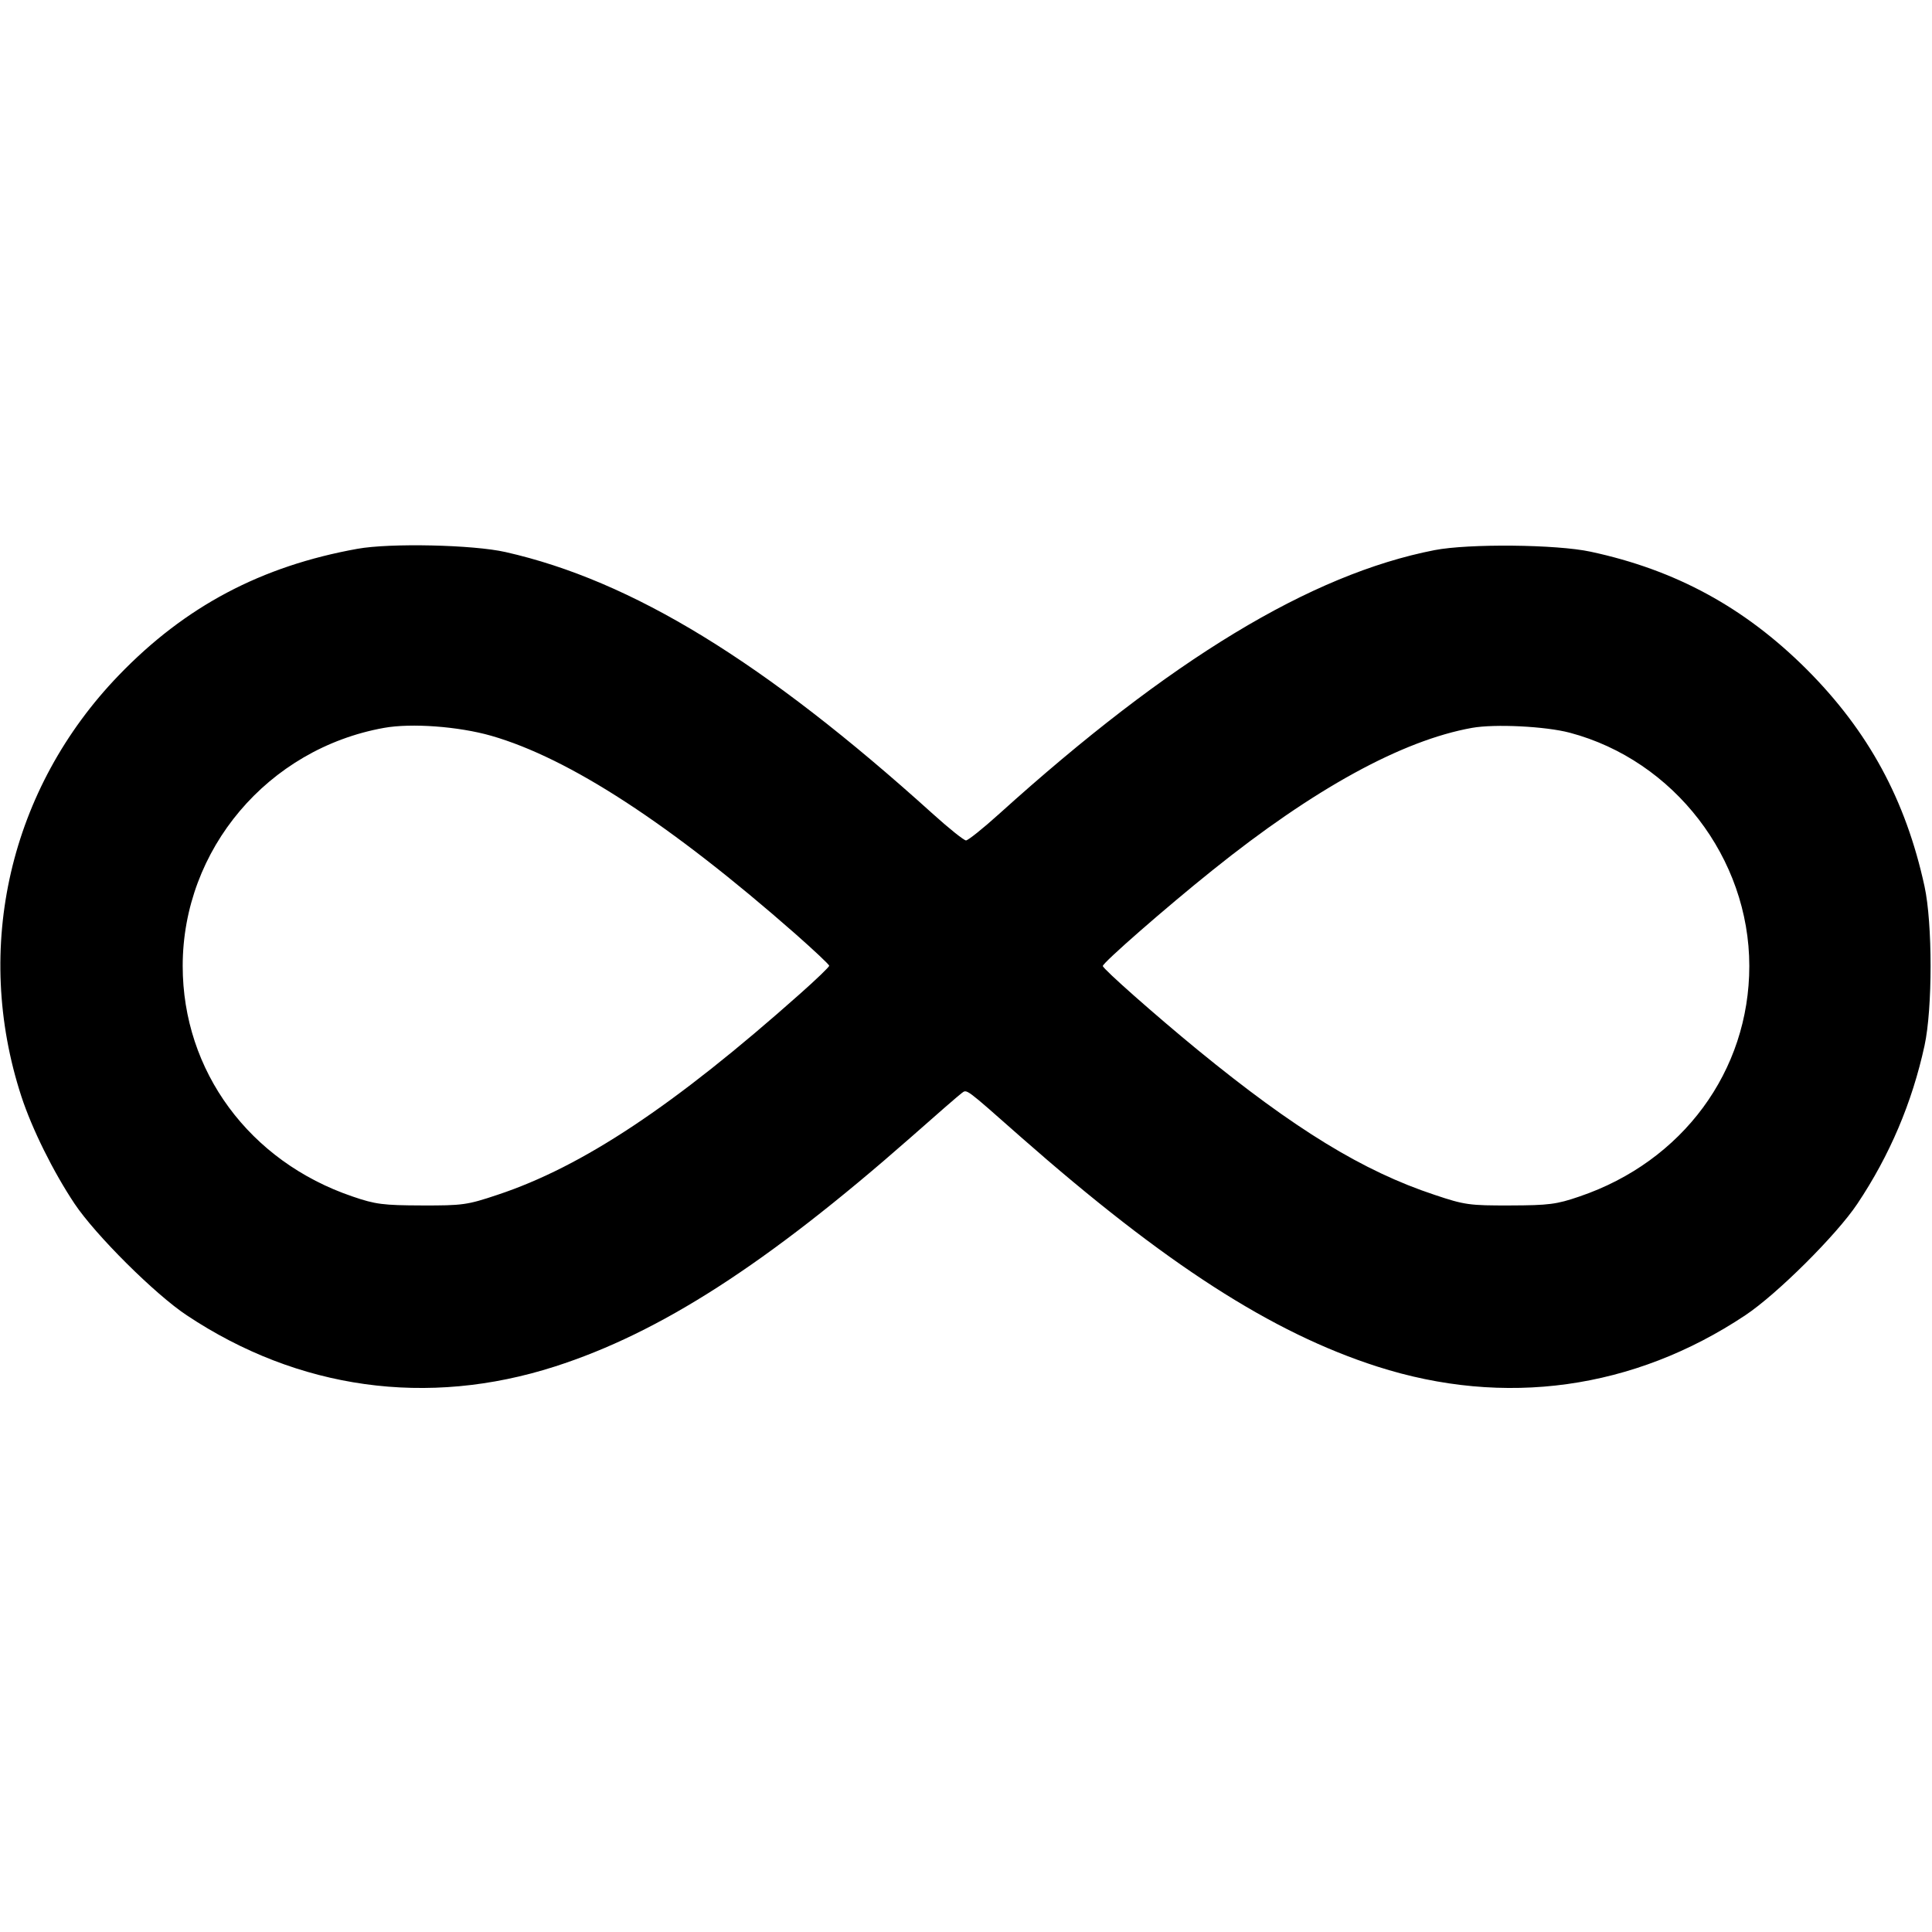 <svg xmlns="http://www.w3.org/2000/svg" width="16" height="16" viewBox="0 0 16 16"><path d="M2.960 4.545 C 2.164 4.688,1.534 5.021,0.984 5.592 C 0.080 6.529,-0.225 7.848,0.177 9.080 C 0.265 9.349,0.441 9.704,0.617 9.968 C 0.790 10.227,1.284 10.719,1.547 10.893 C 2.470 11.507,3.539 11.656,4.595 11.317 C 5.467 11.037,6.349 10.469,7.544 9.418 C 7.754 9.232,7.943 9.068,7.964 9.053 C 8.009 9.020,7.987 9.004,8.456 9.418 C 9.651 10.469,10.533 11.037,11.405 11.317 C 12.461 11.656,13.530 11.507,14.453 10.893 C 14.715 10.719,15.210 10.227,15.382 9.969 C 15.650 9.568,15.835 9.132,15.938 8.660 C 16.005 8.353,16.005 7.647,15.938 7.340 C 15.782 6.623,15.473 6.055,14.963 5.544 C 14.449 5.031,13.878 4.720,13.173 4.569 C 12.891 4.508,12.163 4.501,11.880 4.556 C 10.855 4.756,9.691 5.461,8.276 6.739 C 8.141 6.861,8.017 6.960,8.000 6.960 C 7.983 6.960,7.859 6.861,7.724 6.739 C 6.329 5.479,5.235 4.809,4.187 4.572 C 3.919 4.511,3.230 4.496,2.960 4.545 M4.067 6.093 C 4.715 6.279,5.551 6.824,6.587 7.734 C 6.741 7.870,6.867 7.988,6.867 7.998 C 6.867 8.008,6.759 8.112,6.627 8.229 C 5.582 9.158,4.825 9.661,4.120 9.895 C 3.869 9.979,3.832 9.984,3.493 9.983 C 3.174 9.982,3.109 9.974,2.920 9.909 C 2.065 9.619,1.513 8.869,1.513 8.000 C 1.513 7.034,2.218 6.201,3.180 6.028 C 3.407 5.987,3.797 6.016,4.067 6.093 M13.000 6.068 C 13.864 6.297,14.487 7.107,14.487 8.000 C 14.487 8.869,13.935 9.619,13.080 9.909 C 12.891 9.974,12.826 9.982,12.507 9.983 C 12.169 9.984,12.130 9.979,11.880 9.895 C 11.288 9.699,10.722 9.352,9.920 8.696 C 9.571 8.410,9.133 8.023,9.133 8.000 C 9.133 7.973,9.654 7.517,10.040 7.208 C 10.881 6.532,11.611 6.132,12.190 6.028 C 12.379 5.994,12.800 6.015,13.000 6.068 " stroke="none" fill-rule="evenodd" fill="black"></path></svg>